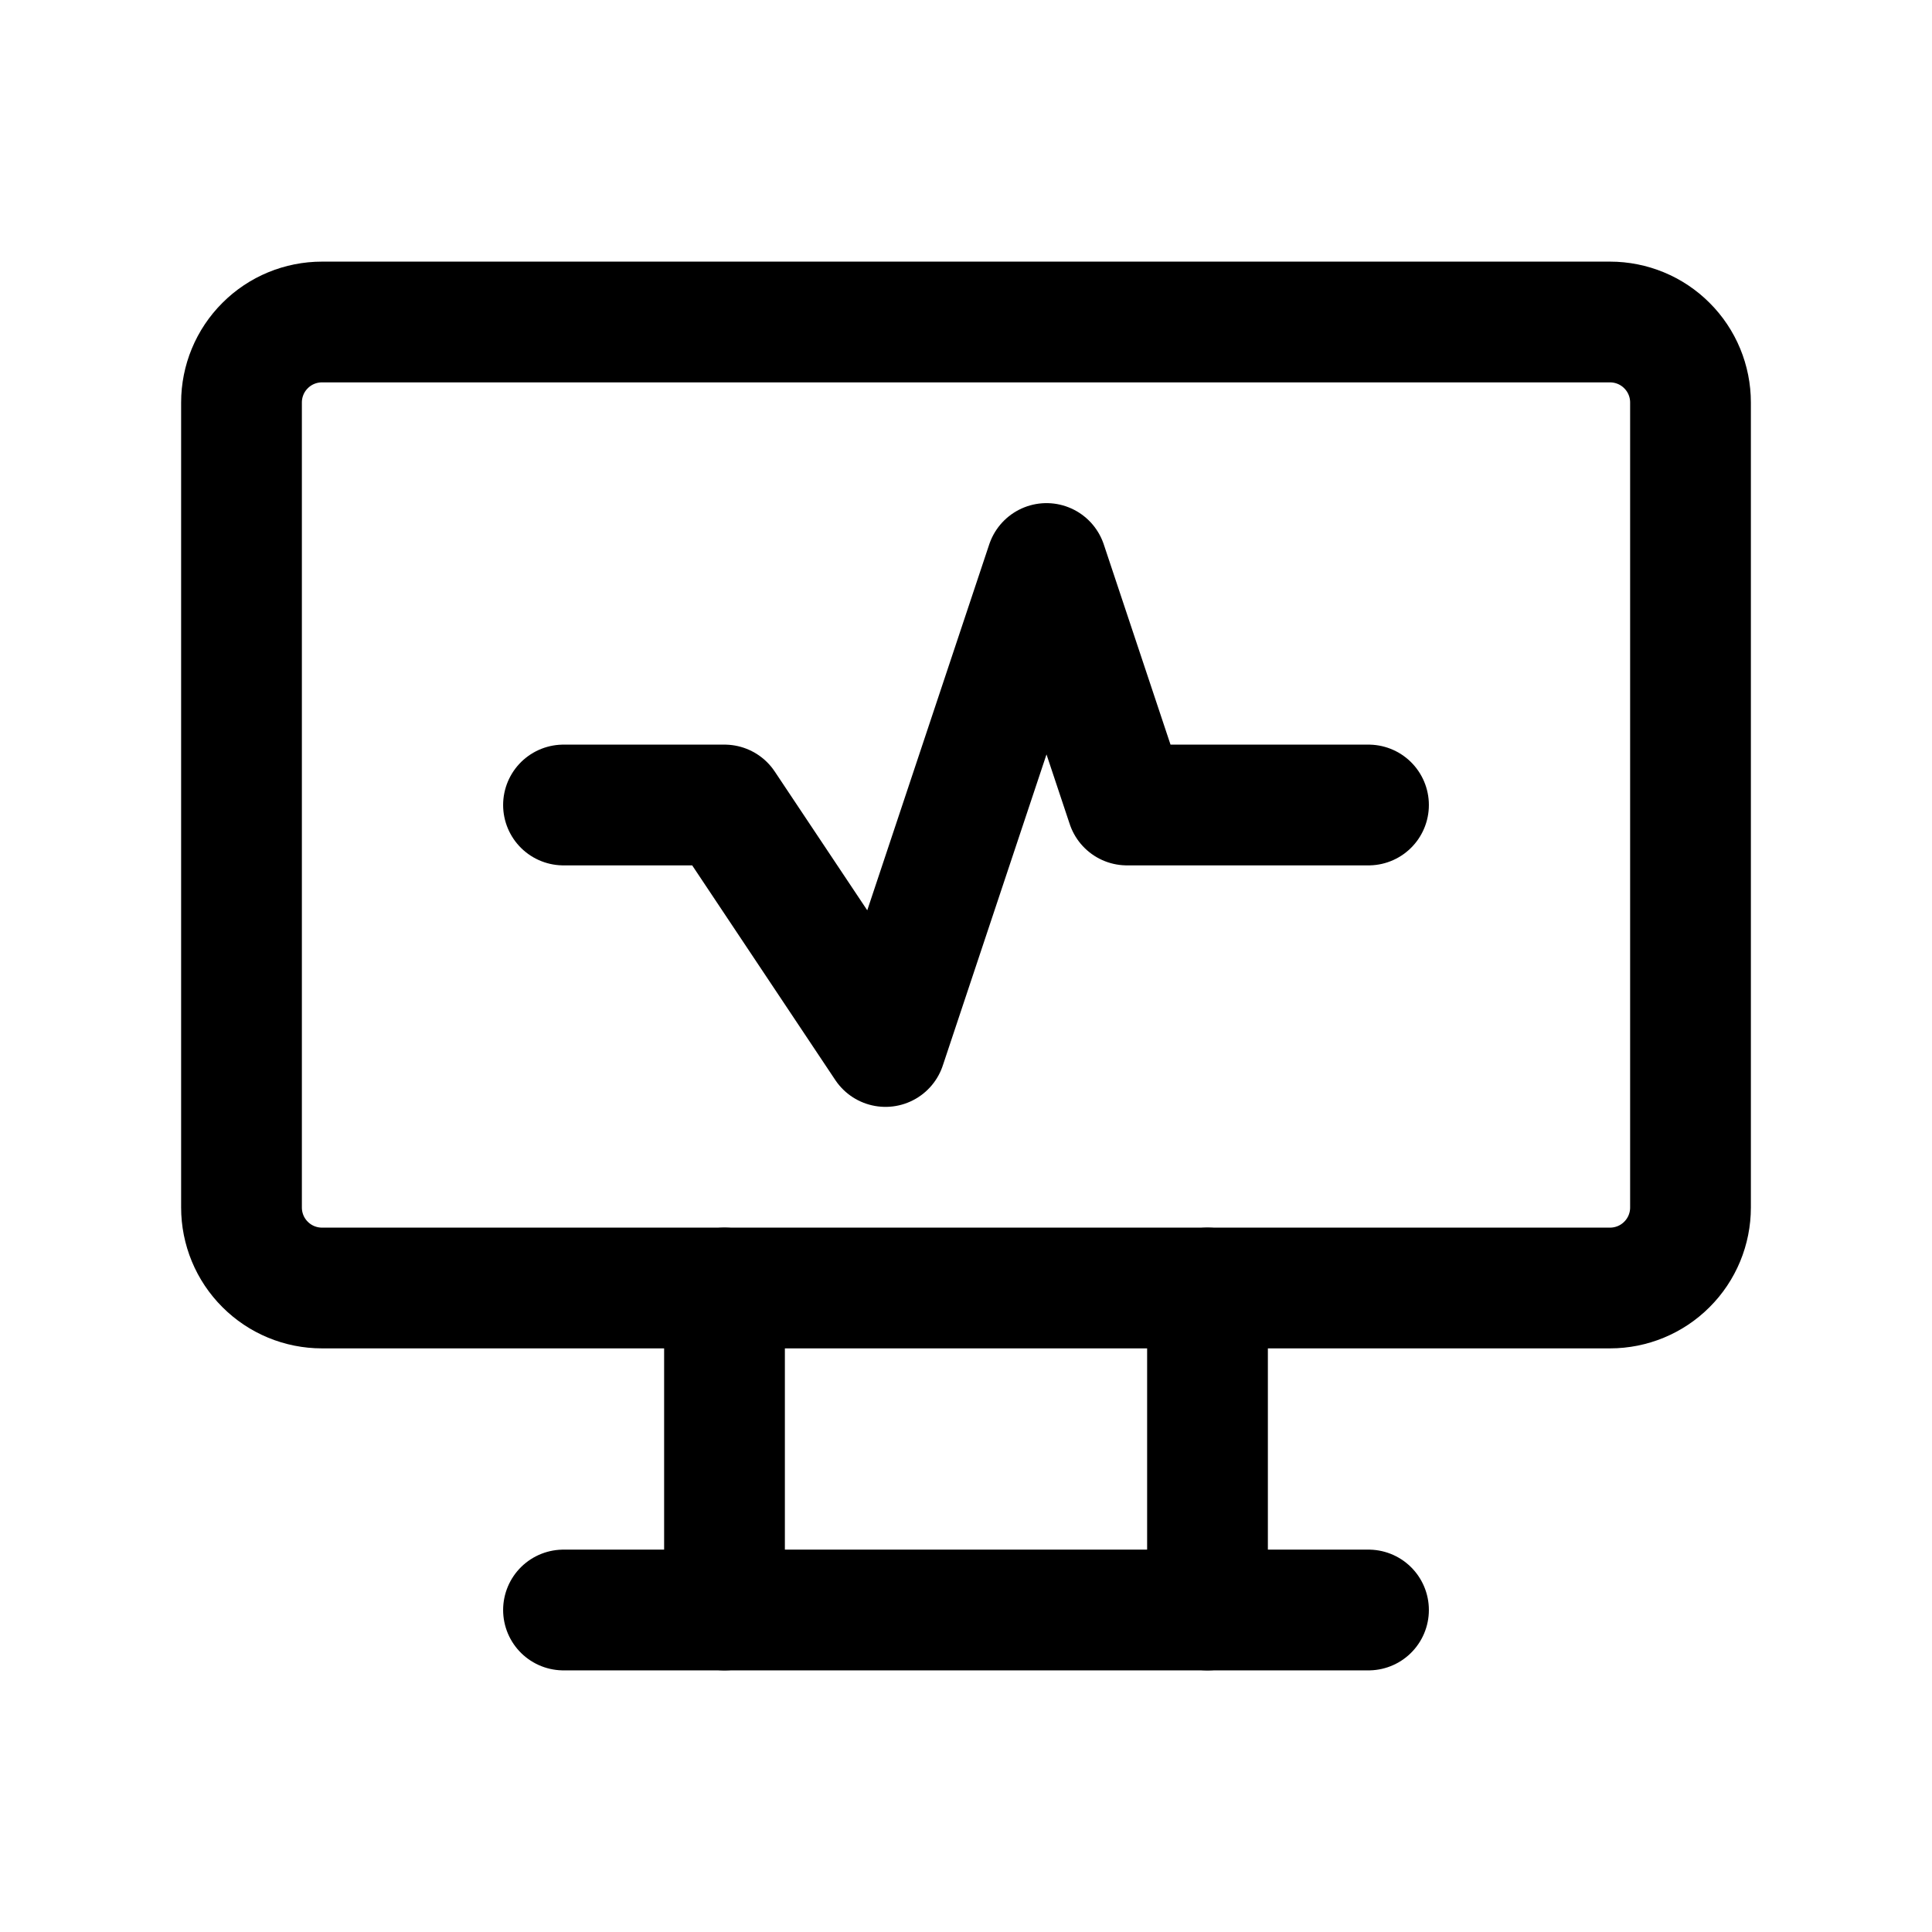 <svg width="24" height="24" viewBox="0 0 24 24" fill="none" xmlns="http://www.w3.org/2000/svg">
<g clip-path="url(#clip0_211_73054)">
<path d="M3 5C3 4.735 3.105 4.48 3.293 4.293C3.48 4.105 3.735 4 4 4H20C20.265 4 20.52 4.105 20.707 4.293C20.895 4.48 21 4.735 21 5V15C21 15.265 20.895 15.52 20.707 15.707C20.52 15.895 20.265 16 20 16H4C3.735 16 3.48 15.895 3.293 15.707C3.105 15.52 3 15.265 3 15V5Z" stroke="currentColor" stroke-width="1.5" stroke-linecap="round" stroke-linejoin="round"/>
<path d="M7 20H17" stroke="currentColor" stroke-width="1.5" stroke-linecap="round" stroke-linejoin="round"/>
<path d="M9 16V20" stroke="currentColor" stroke-width="1.5" stroke-linecap="round" stroke-linejoin="round"/>
<path d="M15 16V20" stroke="currentColor" stroke-width="1.5" stroke-linecap="round" stroke-linejoin="round"/>
<path d="M7 10H9L11 13L13 7L14 10H17" stroke="currentColor" stroke-width="1.5" stroke-linecap="round" stroke-linejoin="round"/>
</g>
<defs>
<clipPath id="clip0_211_73054">
<rect width="24" height="24" fill="white"/>
</clipPath>
</defs>
</svg>

